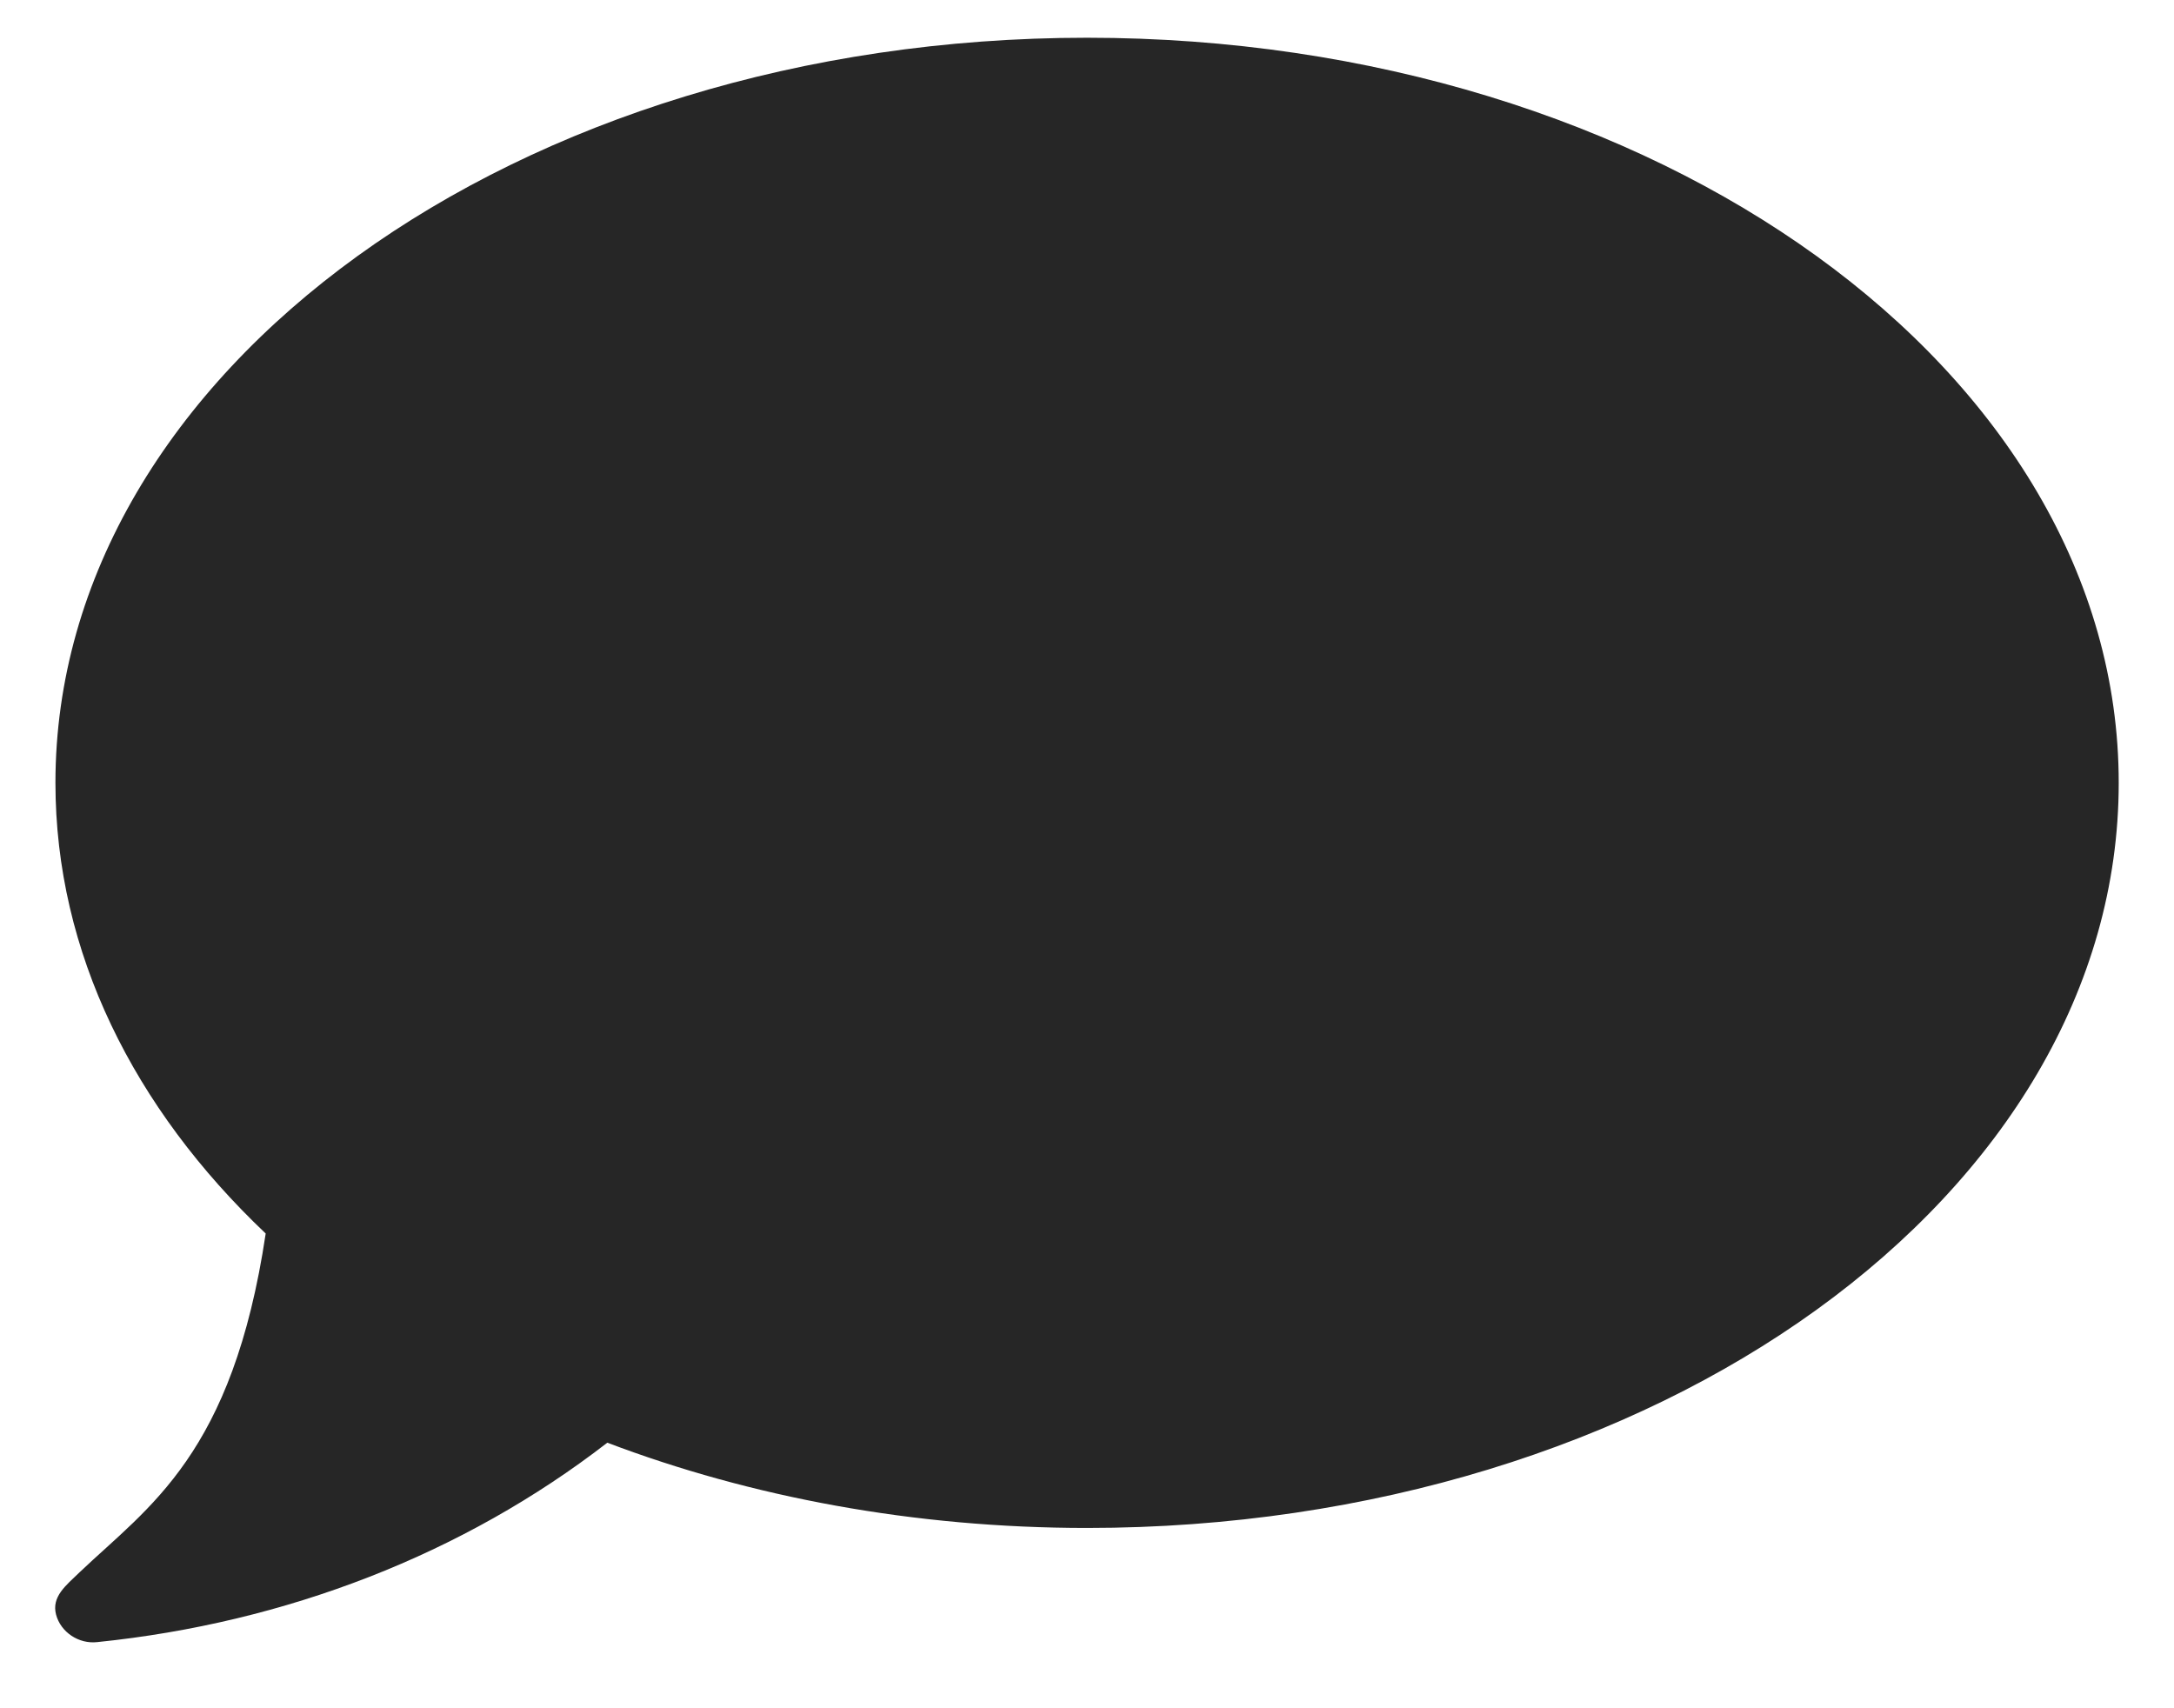 <svg width="14" height="11" viewBox="0 0 14 11" fill="none" xmlns="http://www.w3.org/2000/svg">
<path d="M13.644 5.041C13.644 7.693 10.668 9.839 7 9.839C5.886 9.839 4.834 9.64 3.911 9.29C2.982 10.009 1.84 10.45 0.627 10.574C0.507 10.588 0.391 10.51 0.361 10.397C0.331 10.281 0.424 10.21 0.513 10.124C0.959 9.7 1.498 9.368 1.711 7.943C0.862 7.138 0.357 6.132 0.357 5.041C0.357 2.391 3.332 0.243 7 0.243C10.668 0.243 13.644 2.391 13.644 5.041Z" fill="#262626"/>
</svg>
